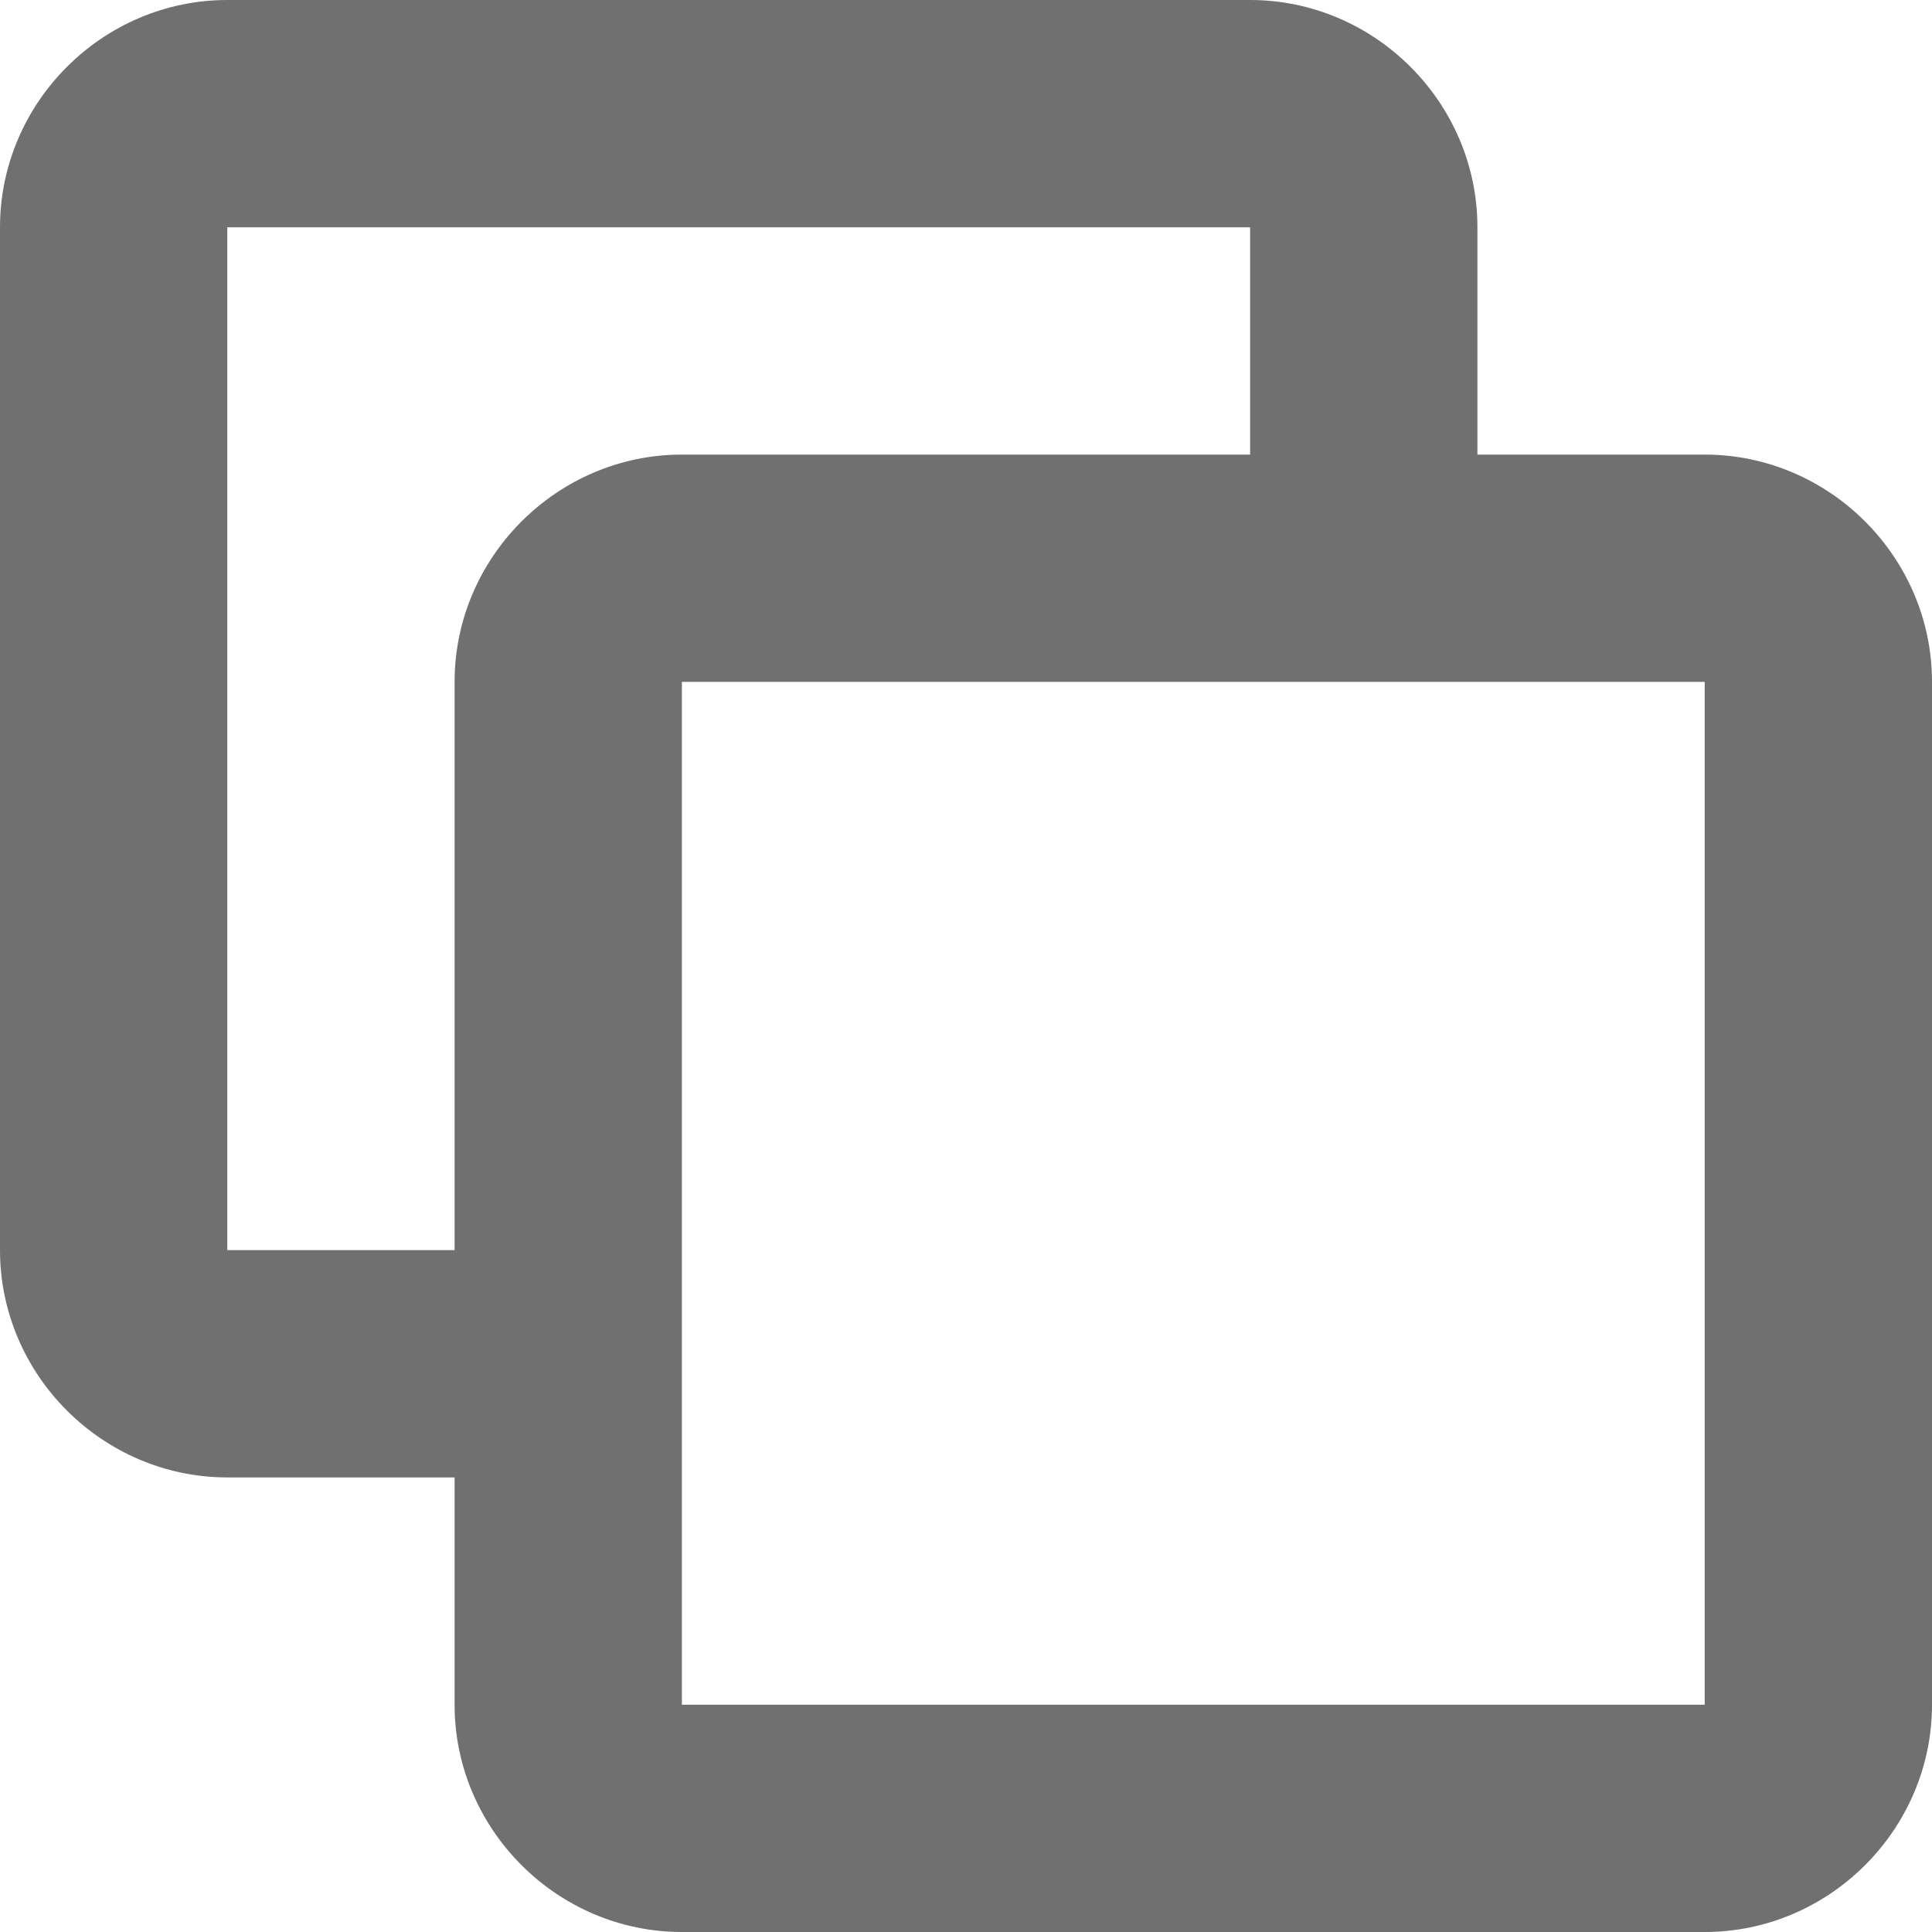 <?xml version="1.0" encoding="UTF-8" standalone="no"?>
<!DOCTYPE svg PUBLIC "-//W3C//DTD SVG 1.1//EN" "http://www.w3.org/Graphics/SVG/1.1/DTD/svg11.dtd">
<svg width="100%" height="100%" viewBox="0 0 800 800" version="1.1" xmlns="http://www.w3.org/2000/svg" xmlns:xlink="http://www.w3.org/1999/xlink" xml:space="preserve" xmlns:serif="http://www.serif.com/" style="fill-rule:evenodd;clip-rule:evenodd;stroke-linejoin:round;stroke-miterlimit:2;">
    <g transform="matrix(47.059,0,0,47.059,-94.118,-94.118)">
        <path d="M4,2C2.903,2 2,2.903 2,4L2,13C2,14.097 2.903,15 4,15L6,15L6,17C6,18.097 6.903,19 8,19L17,19C18.097,19 19,18.097 19,17L19,8C19,6.903 18.097,6 17,6L15,6L15,4C15,2.903 14.097,2 13,2L4,2ZM13,6L13,4L4,4L4,13L6,13L6,8C6,6.903 6.903,6 8,6L13,6ZM8,8L17,8L17,17L8,17L8,8Z" style="fill:rgb(112,112,112);"/>
    </g>
</svg>
